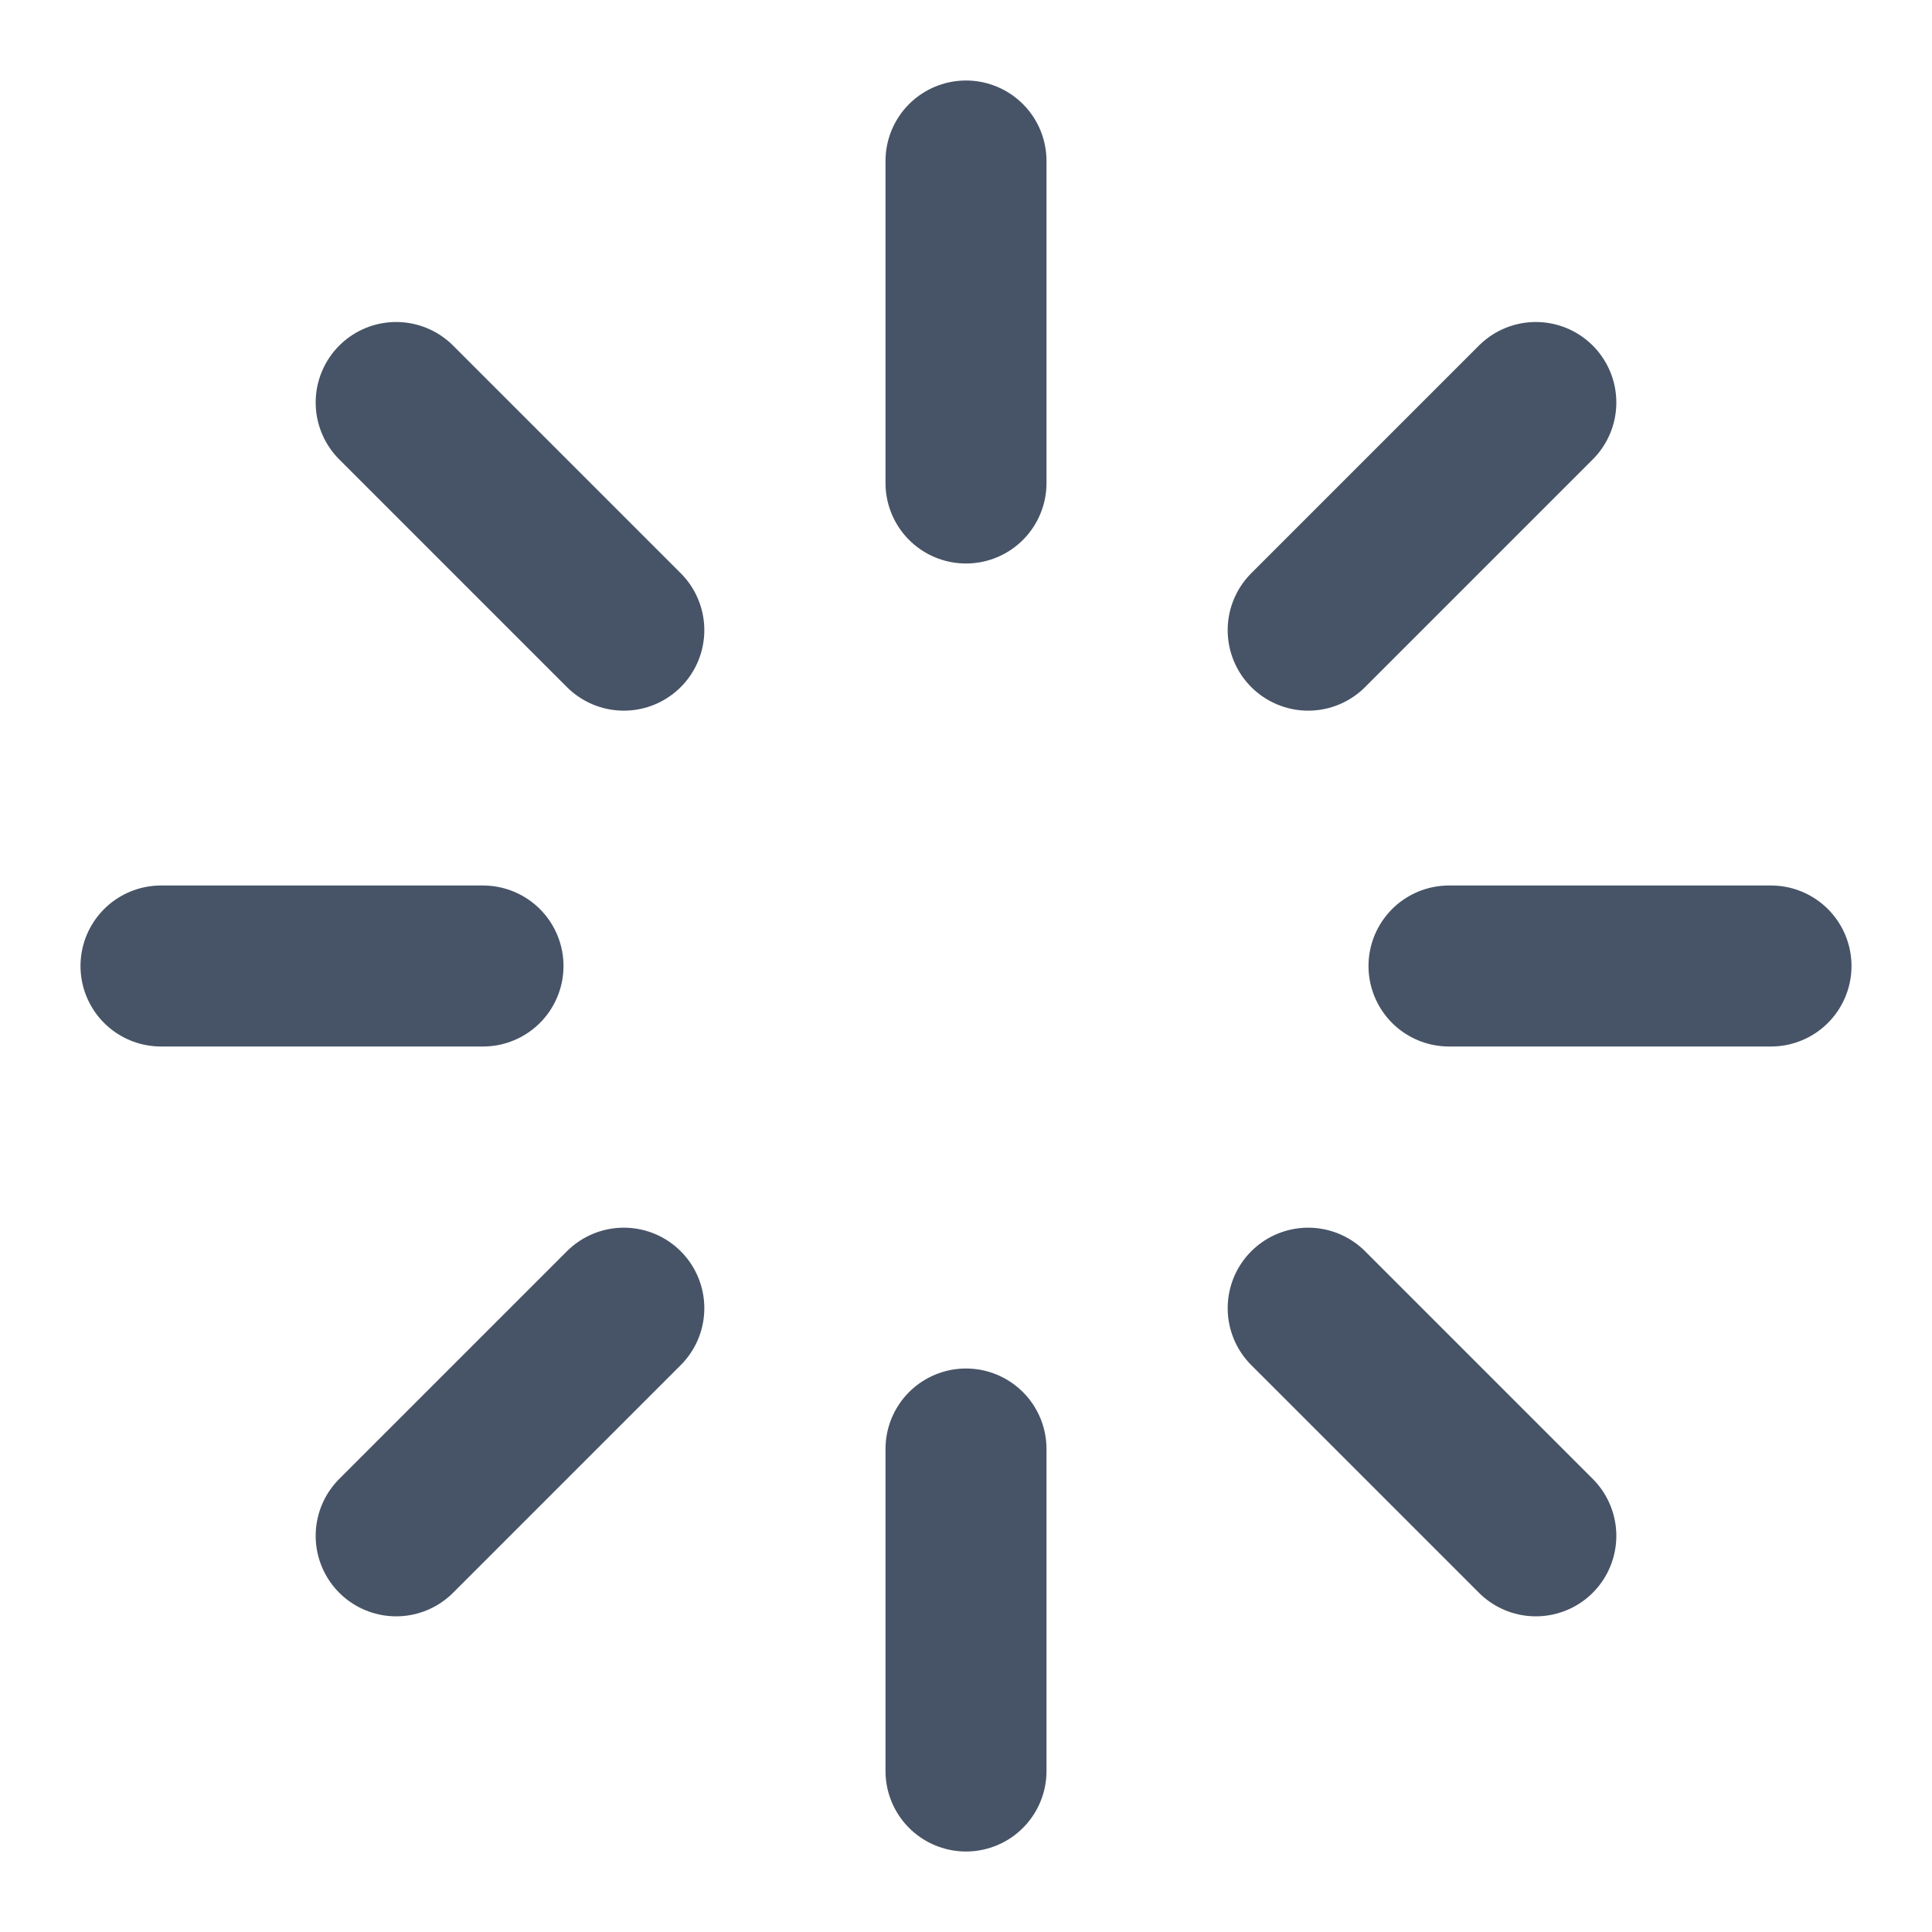 <svg width="18" height="18" viewBox="0 0 18 18" fill="none" xmlns="http://www.w3.org/2000/svg">
<path d="M9 1.5V4.5M9 13.5V16.5M4.5 9H1.5M16.5 9H13.5M14.309 14.309L12.188 12.188M14.309 3.75L12.188 5.871M3.691 14.309L5.812 12.188M3.691 3.75L5.812 5.871" stroke="#475467" stroke-width="1.5" stroke-linecap="round" stroke-linejoin="round"/>
</svg>
